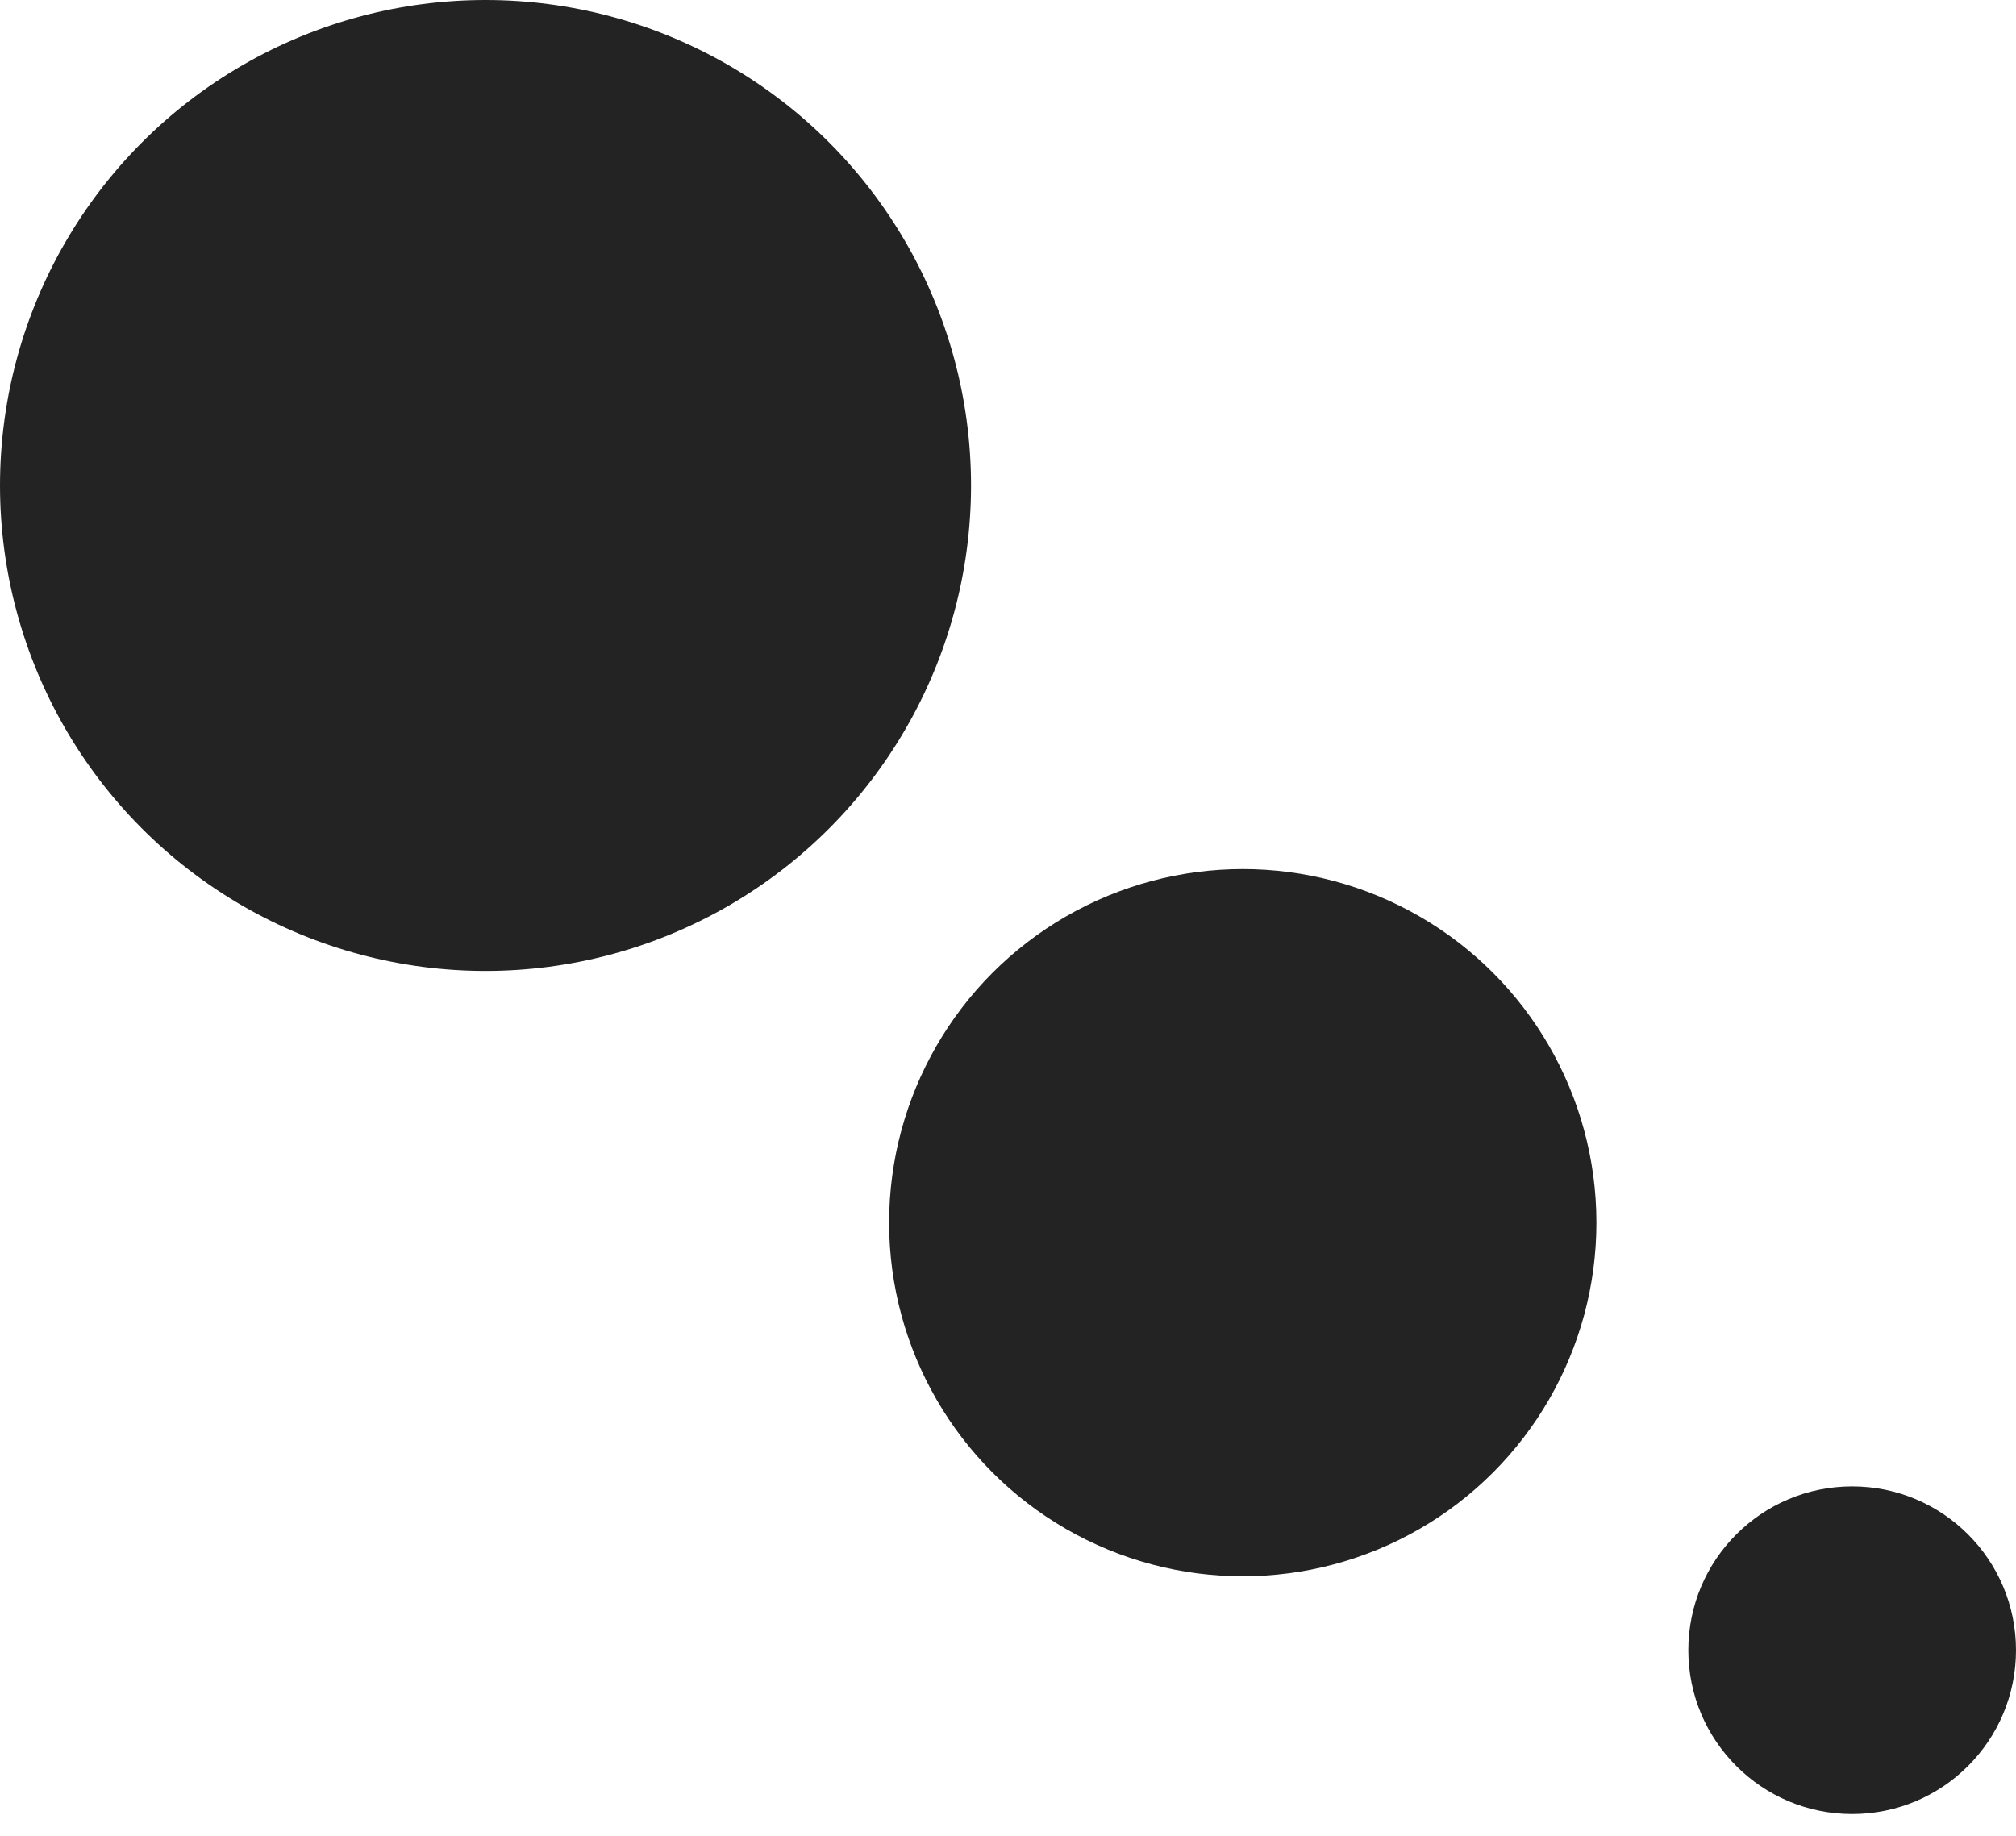 <?xml version="1.0" encoding="utf-8"?>
<!-- Generator: Adobe Illustrator 18.1.0, SVG Export Plug-In . SVG Version: 6.00 Build 0)  -->
<svg version="1.1" id="Calque_1" xmlns="http://www.w3.org/2000/svg" xmlns:xlink="http://www.w3.org/1999/xlink" x="0px" y="0px"
	 viewBox="0 0 100.9 91.9" enable-background="new 0 0 100.9 91.9" xml:space="preserve">
<circle fill="#232323" cx="24.3" cy="24.3" r="24.3"/>
<circle fill="#232323" cx="62.2" cy="61.2" r="17.7"/>
<circle fill="#232323" cx="92.7" cy="82.6" r="8.2"/>
</svg>
